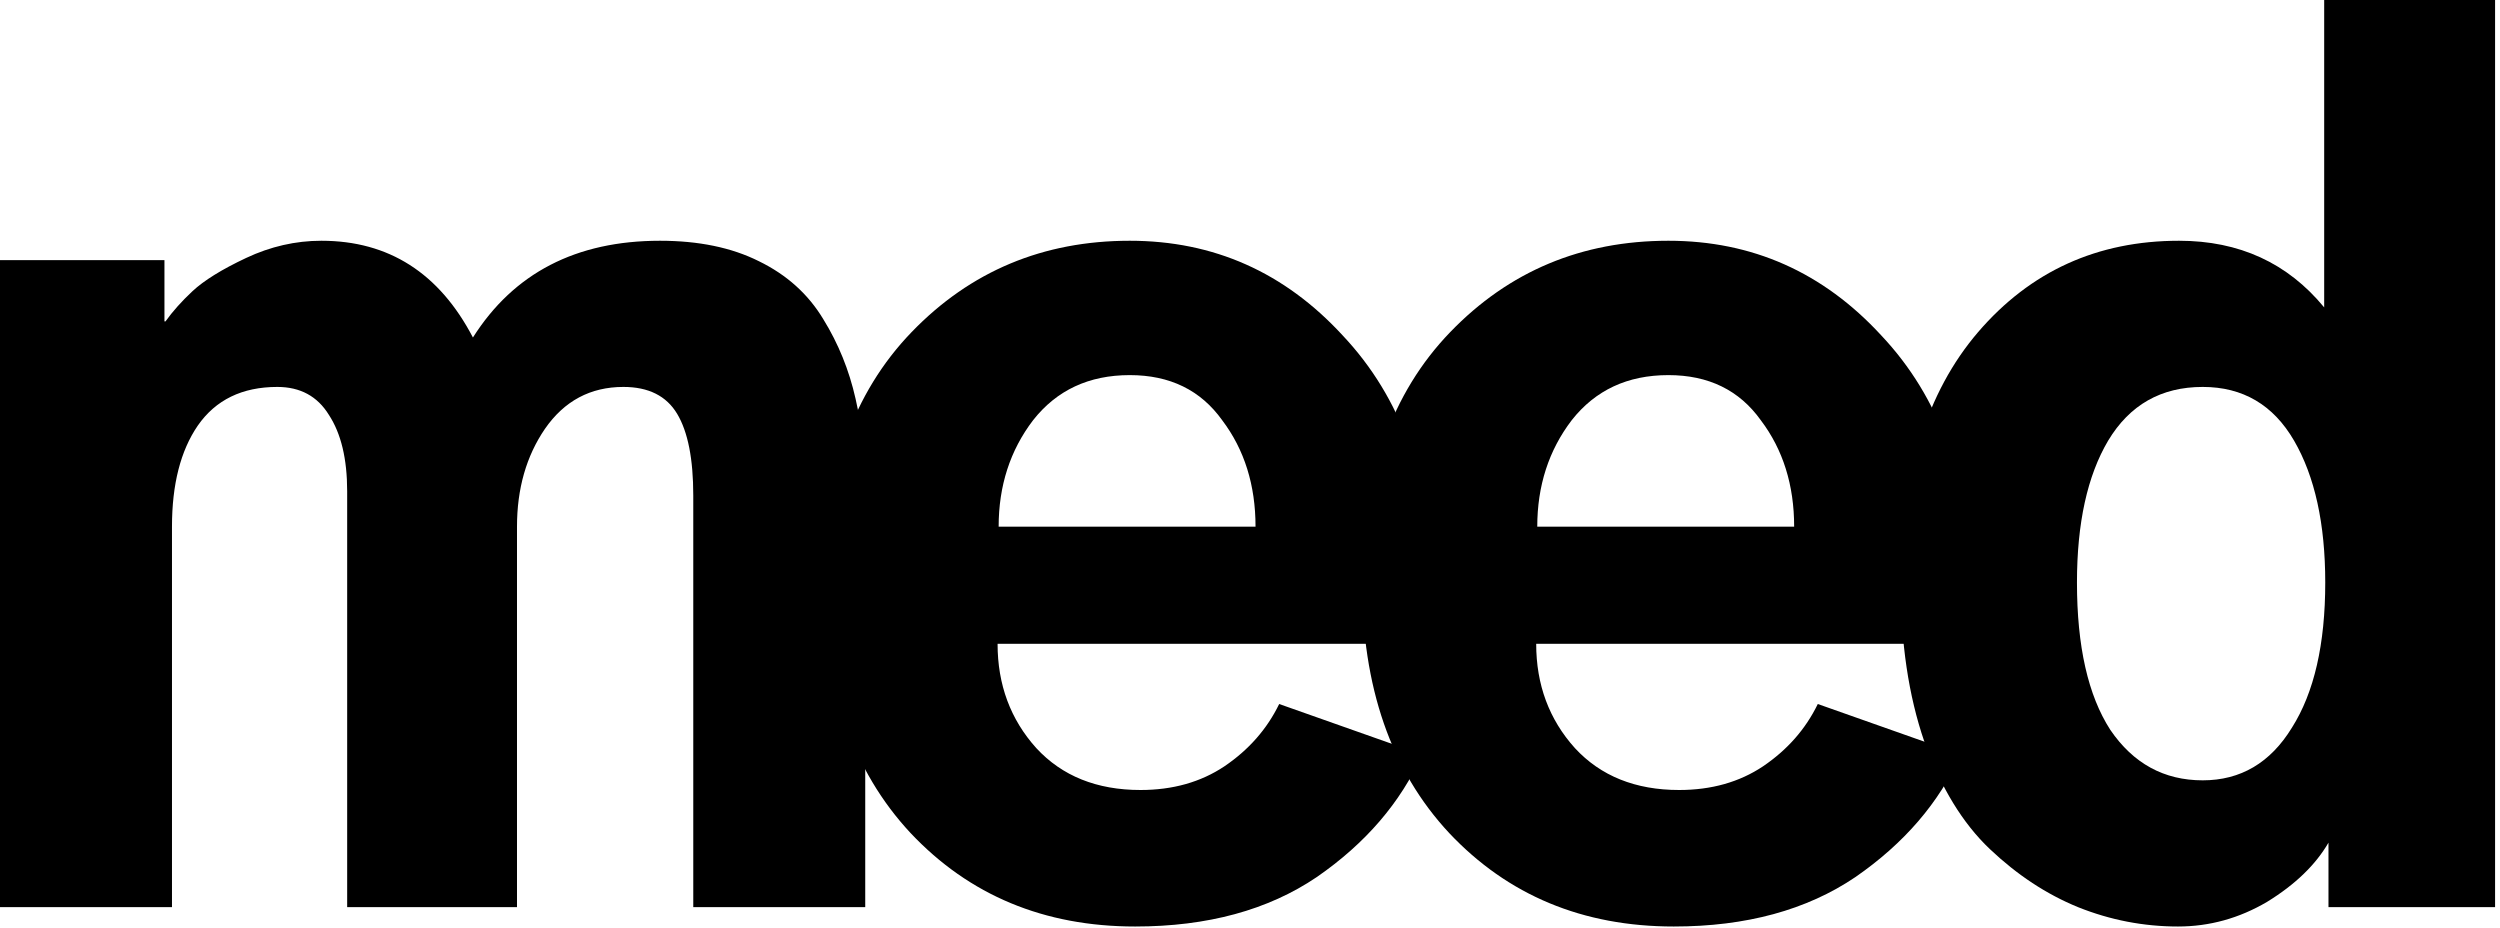 <svg width="159" height="59" viewBox="0 0 159 59" fill="none" xmlns="http://www.w3.org/2000/svg">
<path d="M0 57.695V16.543H10.459V20.439H10.527C10.983 19.801 11.553 19.163 12.236 18.525C12.966 17.842 14.105 17.135 15.654 16.406C17.204 15.677 18.799 15.312 20.439 15.312C24.723 15.312 27.936 17.363 30.078 21.465C32.676 17.363 36.641 15.312 41.973 15.312C44.434 15.312 46.53 15.745 48.262 16.611C50.039 17.477 51.406 18.708 52.363 20.303C53.32 21.852 54.004 23.538 54.414 25.361C54.824 27.139 55.029 29.121 55.029 31.309V57.695H44.092V31.514C44.092 29.189 43.75 27.458 43.066 26.318C42.383 25.179 41.243 24.609 39.648 24.609C37.552 24.609 35.889 25.498 34.658 27.275C33.473 29.007 32.881 31.081 32.881 33.496V57.695H22.08V31.24C22.08 29.189 21.693 27.572 20.918 26.387C20.189 25.202 19.095 24.609 17.637 24.609C15.404 24.609 13.717 25.43 12.578 27.07C11.484 28.665 10.938 30.807 10.938 33.496V57.695H0Z" fill="black"/>
<path d="M52.371 36.982C52.371 30.283 54.24 24.997 57.977 21.123C61.714 17.249 66.34 15.312 71.854 15.312C77.186 15.312 81.698 17.318 85.389 21.328C89.126 25.293 90.995 30.511 90.995 36.982C90.995 38.304 90.926 39.626 90.79 40.947H63.446C63.446 43.545 64.266 45.755 65.907 47.578C67.547 49.355 69.758 50.244 72.537 50.244C74.588 50.244 76.366 49.743 77.87 48.74C79.419 47.692 80.581 46.37 81.356 44.775L90.448 47.988C89.081 51.042 86.847 53.639 83.748 55.781C80.65 57.878 76.799 58.926 72.196 58.926C66.408 58.926 61.646 56.943 57.909 52.978C54.217 49.014 52.371 43.682 52.371 36.982ZM63.514 33.496H79.852C79.852 30.853 79.146 28.597 77.733 26.729C76.366 24.814 74.406 23.857 71.854 23.857C69.256 23.857 67.206 24.814 65.702 26.729C64.243 28.643 63.514 30.898 63.514 33.496Z" fill="black"/>
<path d="M86.628 36.982C86.628 30.283 88.496 24.997 92.233 21.123C95.97 17.249 100.596 15.312 106.11 15.312C111.442 15.312 115.954 17.318 119.645 21.328C123.382 25.293 125.251 30.511 125.251 36.982C125.251 38.304 125.182 39.626 125.046 40.947H97.702C97.702 43.545 98.522 45.755 100.163 47.578C101.804 49.355 104.014 50.244 106.794 50.244C108.845 50.244 110.622 49.743 112.126 48.74C113.675 47.692 114.837 46.37 115.612 44.775L124.704 47.988C123.337 51.042 121.104 53.639 118.005 55.781C114.906 57.878 111.055 58.926 106.452 58.926C100.664 58.926 95.902 56.943 92.165 52.978C88.473 49.014 86.628 43.682 86.628 36.982ZM97.77 33.496H114.108C114.108 30.853 113.402 28.597 111.989 26.729C110.622 24.814 108.662 23.857 106.11 23.857C103.512 23.857 101.462 24.814 99.958 26.729C98.499 28.643 97.77 30.898 97.77 33.496Z" fill="black"/>
<path d="M120.884 37.051C120.884 30.26 122.525 24.951 125.806 21.123C129.133 17.249 133.394 15.312 138.589 15.312C142.417 15.312 145.493 16.725 147.818 19.551V0H158.687V57.695H148.091V53.594C147.271 55.007 145.972 56.26 144.195 57.353C142.417 58.402 140.526 58.926 138.521 58.926C136.333 58.926 134.214 58.516 132.163 57.695C130.158 56.875 128.29 55.645 126.558 54.004C124.826 52.363 123.436 50.085 122.388 47.168C121.385 44.251 120.884 40.879 120.884 37.051ZM132.095 37.051C132.095 41.107 132.801 44.228 134.214 46.416C135.672 48.558 137.632 49.629 140.093 49.629C142.508 49.629 144.4 48.512 145.767 46.279C147.18 44.046 147.886 40.97 147.886 37.051C147.886 33.314 147.225 30.306 145.904 28.027C144.582 25.749 142.645 24.609 140.093 24.609C137.45 24.609 135.445 25.749 134.077 28.027C132.756 30.26 132.095 33.268 132.095 37.051Z" fill="black"/>
</svg>

